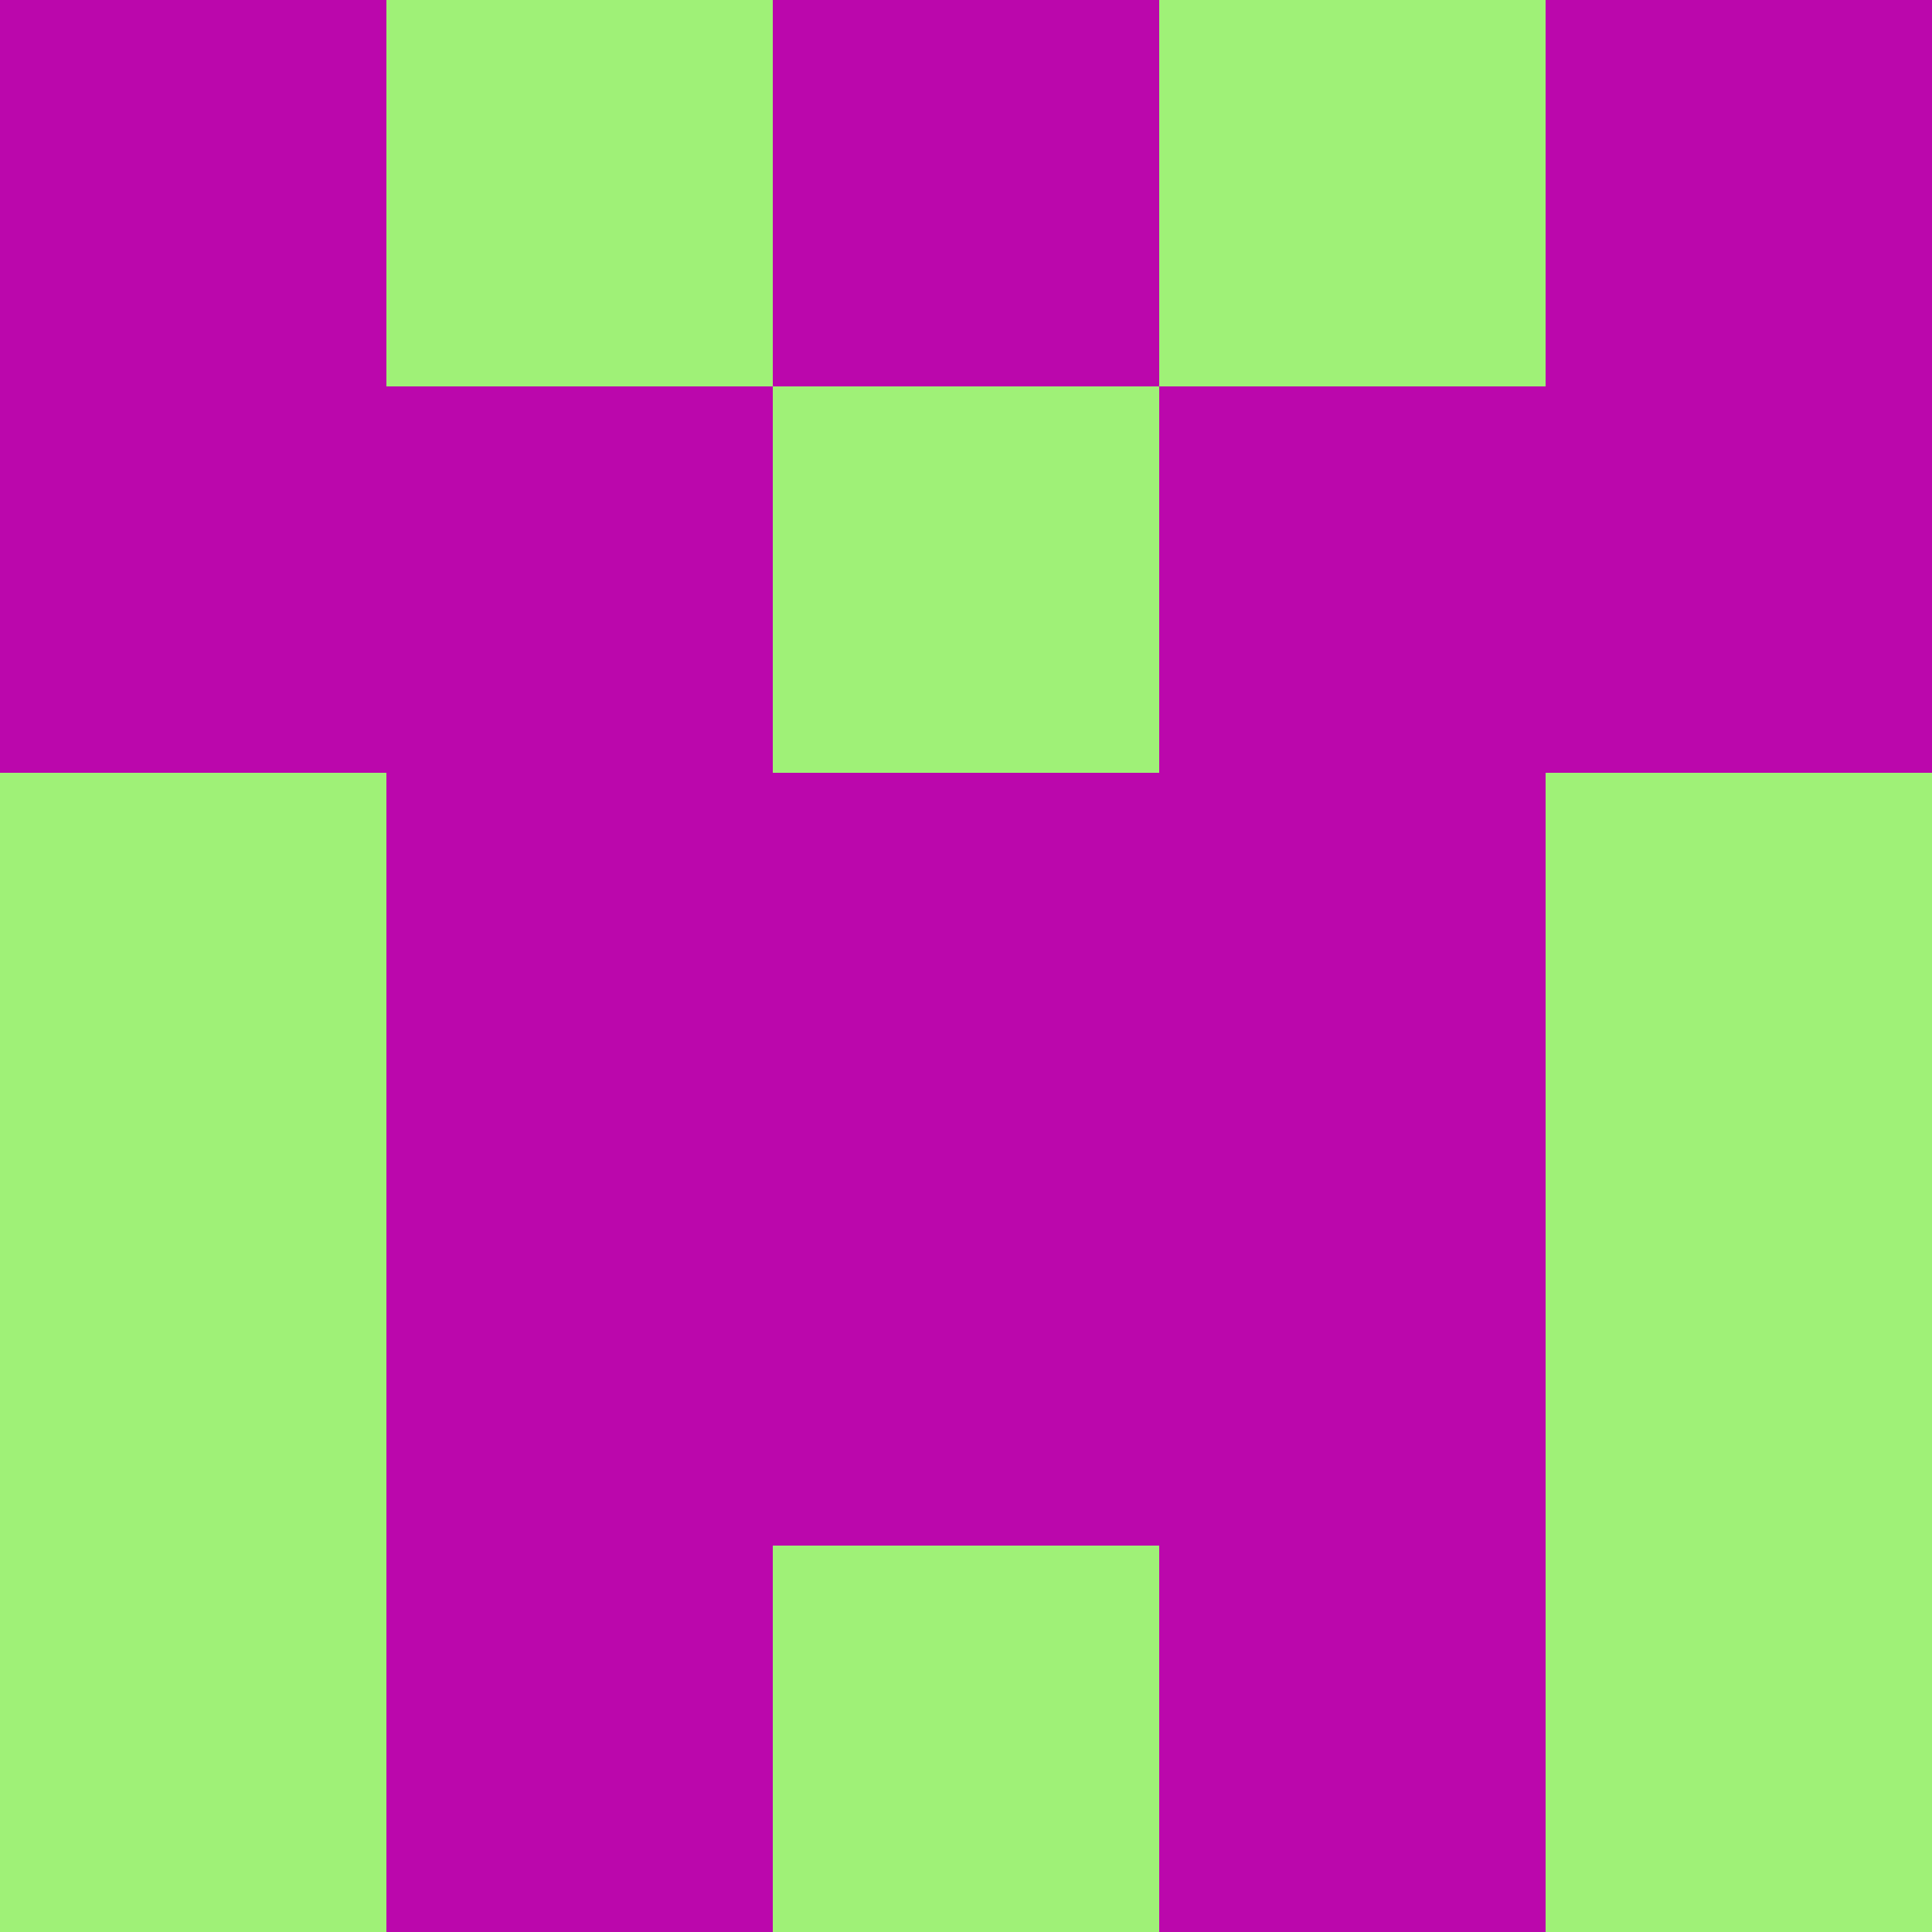 <?xml version="1.0" encoding="utf-8"?>
<!DOCTYPE svg PUBLIC "-//W3C//DTD SVG 20010904//EN"
"http://www.w3.org/TR/2001/REC-SVG-20010904/DTD/svg10.dtd">
<svg viewBox="0 0 5 5" height="100" width="100" xml:lang="fr"
     xmlns="http://www.w3.org/2000/svg"
     xmlns:xlink="http://www.w3.org/1999/xlink">
                        <rect x="0" y="0" height="1" width="1" fill="#BB07AC"/>
                    <rect x="4" y="0" height="1" width="1" fill="#BB07AC"/>
                    <rect x="1" y="0" height="1" width="1" fill="#9FF177"/>
                    <rect x="3" y="0" height="1" width="1" fill="#9FF177"/>
                    <rect x="2" y="0" height="1" width="1" fill="#BB07AC"/>
                                <rect x="0" y="1" height="1" width="1" fill="#BB07AC"/>
                    <rect x="4" y="1" height="1" width="1" fill="#BB07AC"/>
                    <rect x="1" y="1" height="1" width="1" fill="#BB07AC"/>
                    <rect x="3" y="1" height="1" width="1" fill="#BB07AC"/>
                    <rect x="2" y="1" height="1" width="1" fill="#9FF177"/>
                                <rect x="0" y="2" height="1" width="1" fill="#9FF177"/>
                    <rect x="4" y="2" height="1" width="1" fill="#9FF177"/>
                    <rect x="1" y="2" height="1" width="1" fill="#BB07AC"/>
                    <rect x="3" y="2" height="1" width="1" fill="#BB07AC"/>
                    <rect x="2" y="2" height="1" width="1" fill="#BB07AC"/>
                                <rect x="0" y="3" height="1" width="1" fill="#9FF177"/>
                    <rect x="4" y="3" height="1" width="1" fill="#9FF177"/>
                    <rect x="1" y="3" height="1" width="1" fill="#BB07AC"/>
                    <rect x="3" y="3" height="1" width="1" fill="#BB07AC"/>
                    <rect x="2" y="3" height="1" width="1" fill="#BB07AC"/>
                                <rect x="0" y="4" height="1" width="1" fill="#9FF177"/>
                    <rect x="4" y="4" height="1" width="1" fill="#9FF177"/>
                    <rect x="1" y="4" height="1" width="1" fill="#BB07AC"/>
                    <rect x="3" y="4" height="1" width="1" fill="#BB07AC"/>
                    <rect x="2" y="4" height="1" width="1" fill="#9FF177"/>
            </svg>